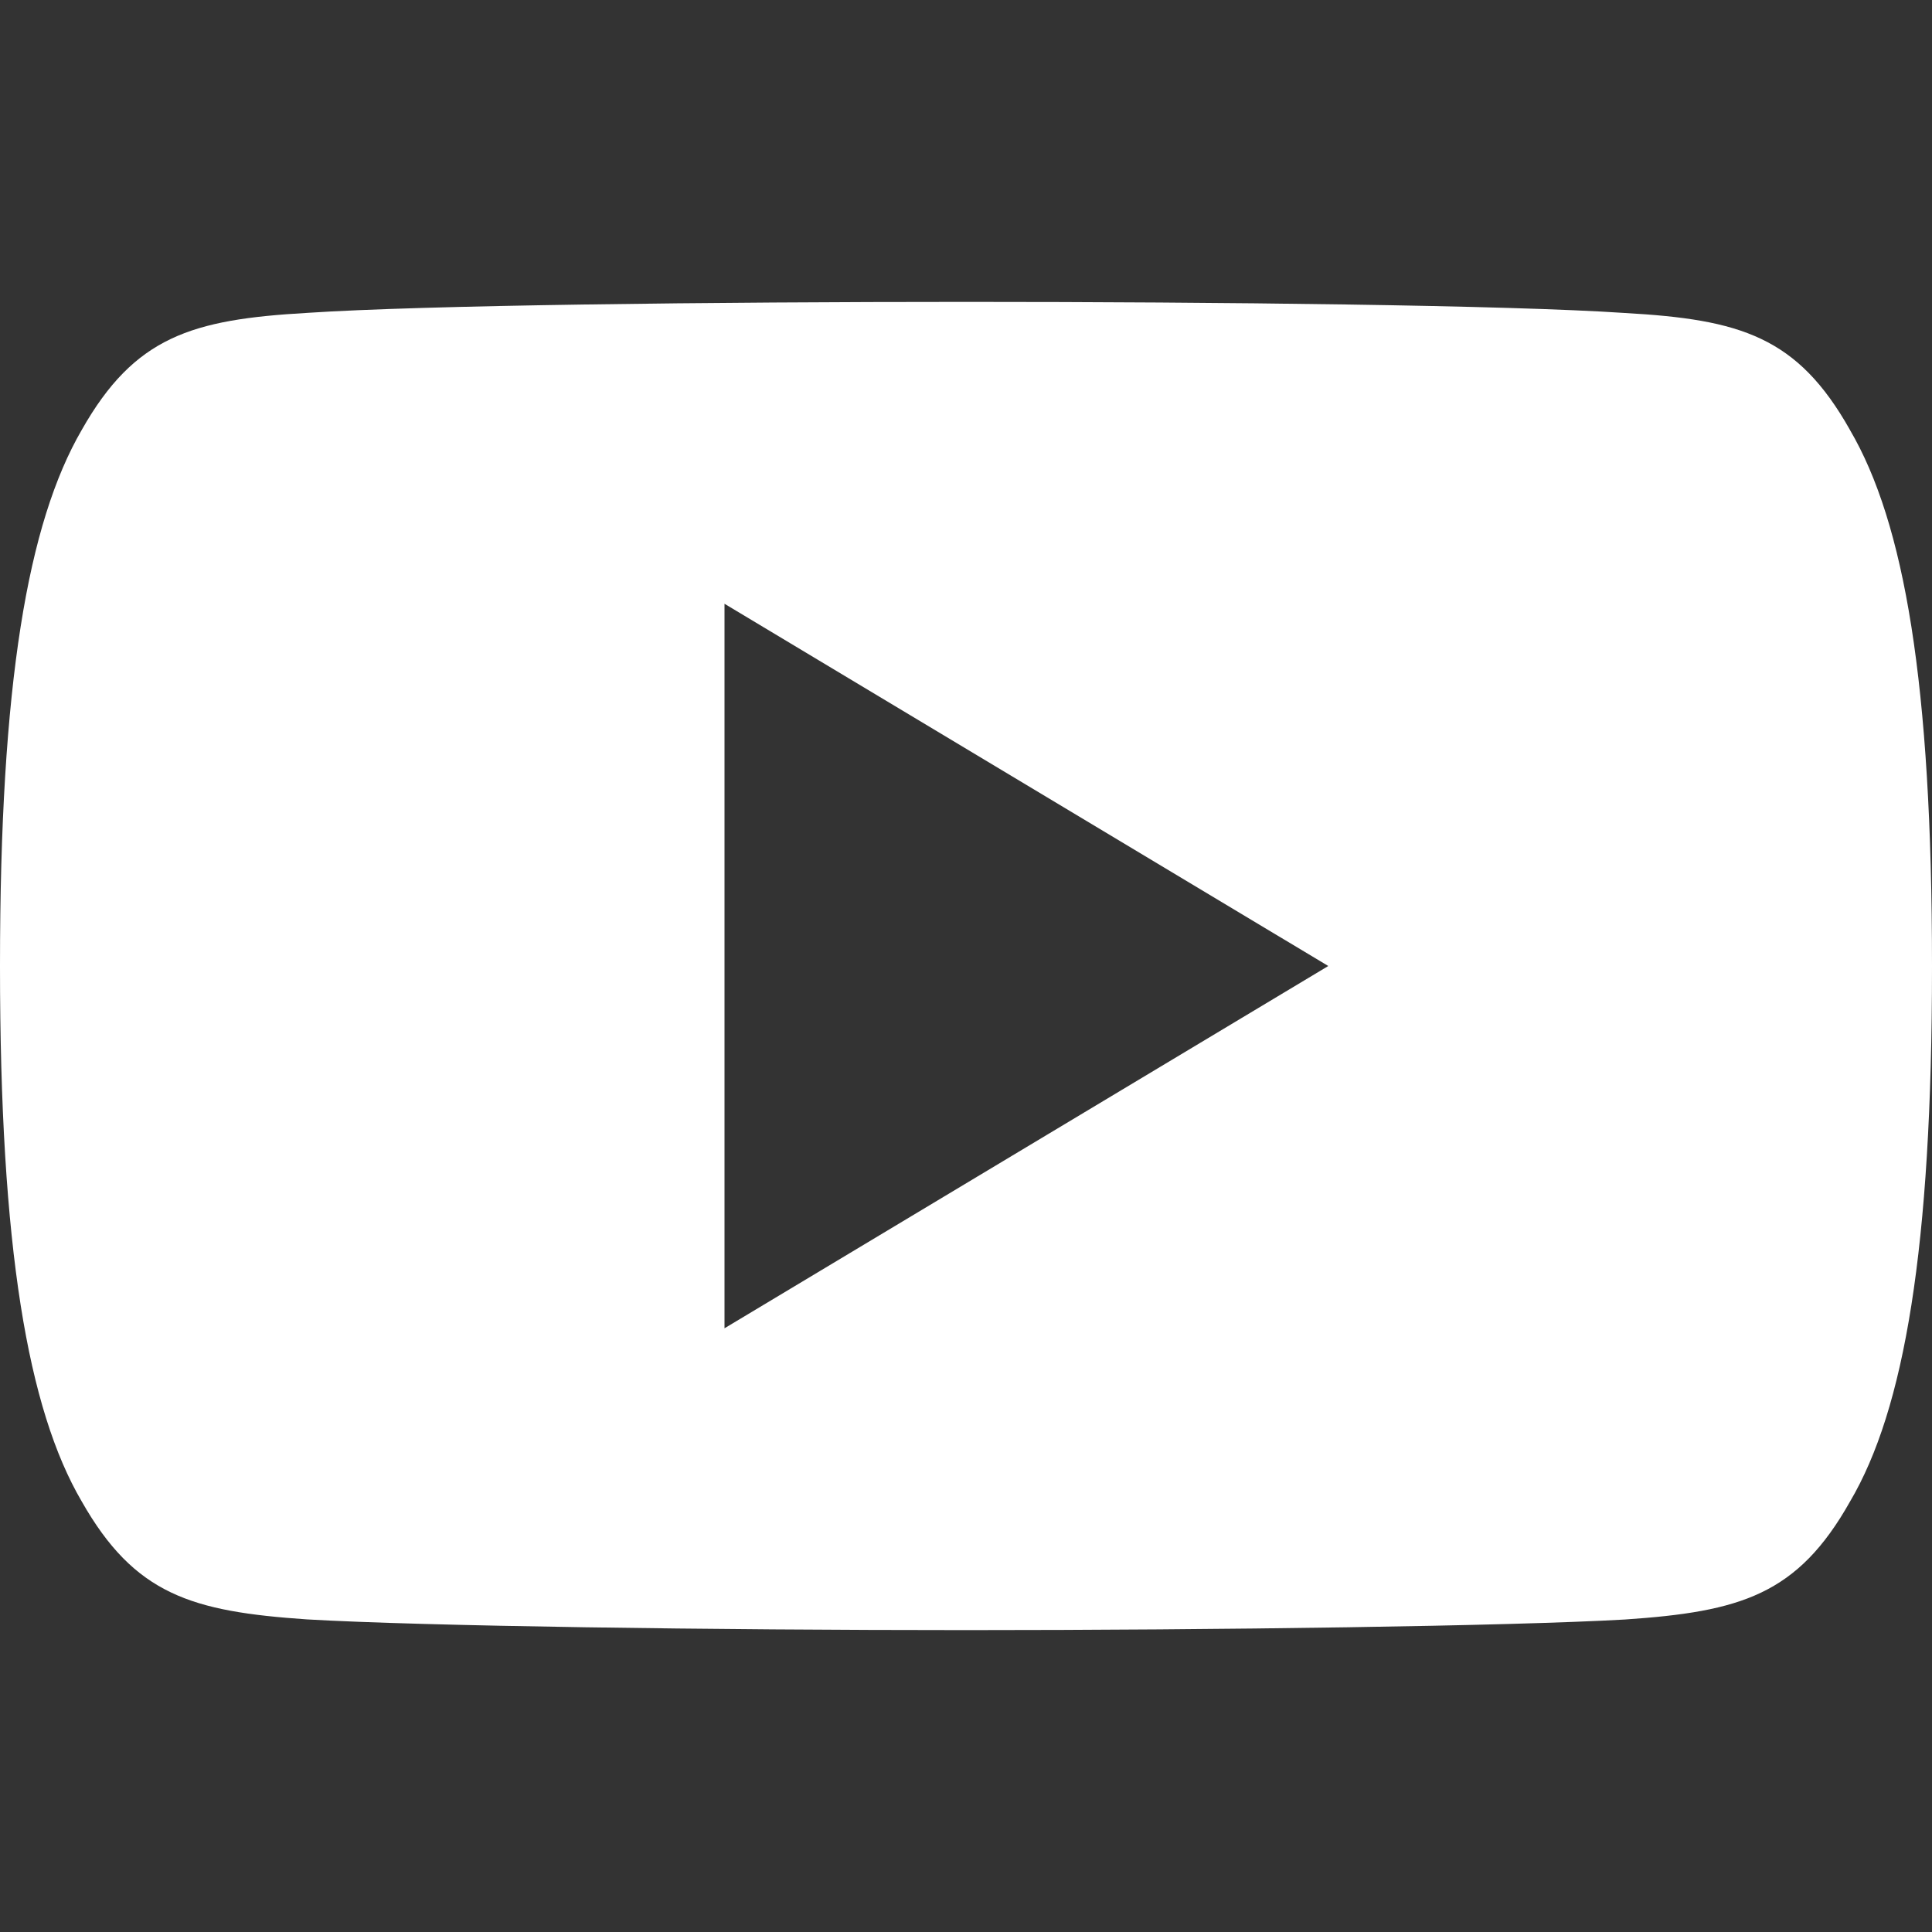 <svg width="35" height="35" fill="none" xmlns="http://www.w3.org/2000/svg"><rect width="100%" height="100%" fill="#333333" stroke="none"/><path d="M33.513 7.787c-.95-1.688-1.98-1.999-4.078-2.117-2.096-.142-7.365-.201-11.93-.201-4.575 0-9.847.059-11.94.199-2.093.12-3.126.429-4.084 2.12C.503 9.473 0 12.378 0 17.492v.019c0 5.092.503 8.02 1.48 9.688.96 1.69 1.99 1.995 4.083 2.138 2.095.122 7.367.194 11.941.194 4.566 0 9.835-.072 11.933-.192 2.098-.142 3.128-.449 4.078-2.137C34.5 25.532 35 22.606 35 17.513v-.017c0-5.117-.499-8.022-1.487-9.708zM13.125 24.063V10.938L24.063 17.5l-10.938 6.563z" fill="#fff"/></svg>